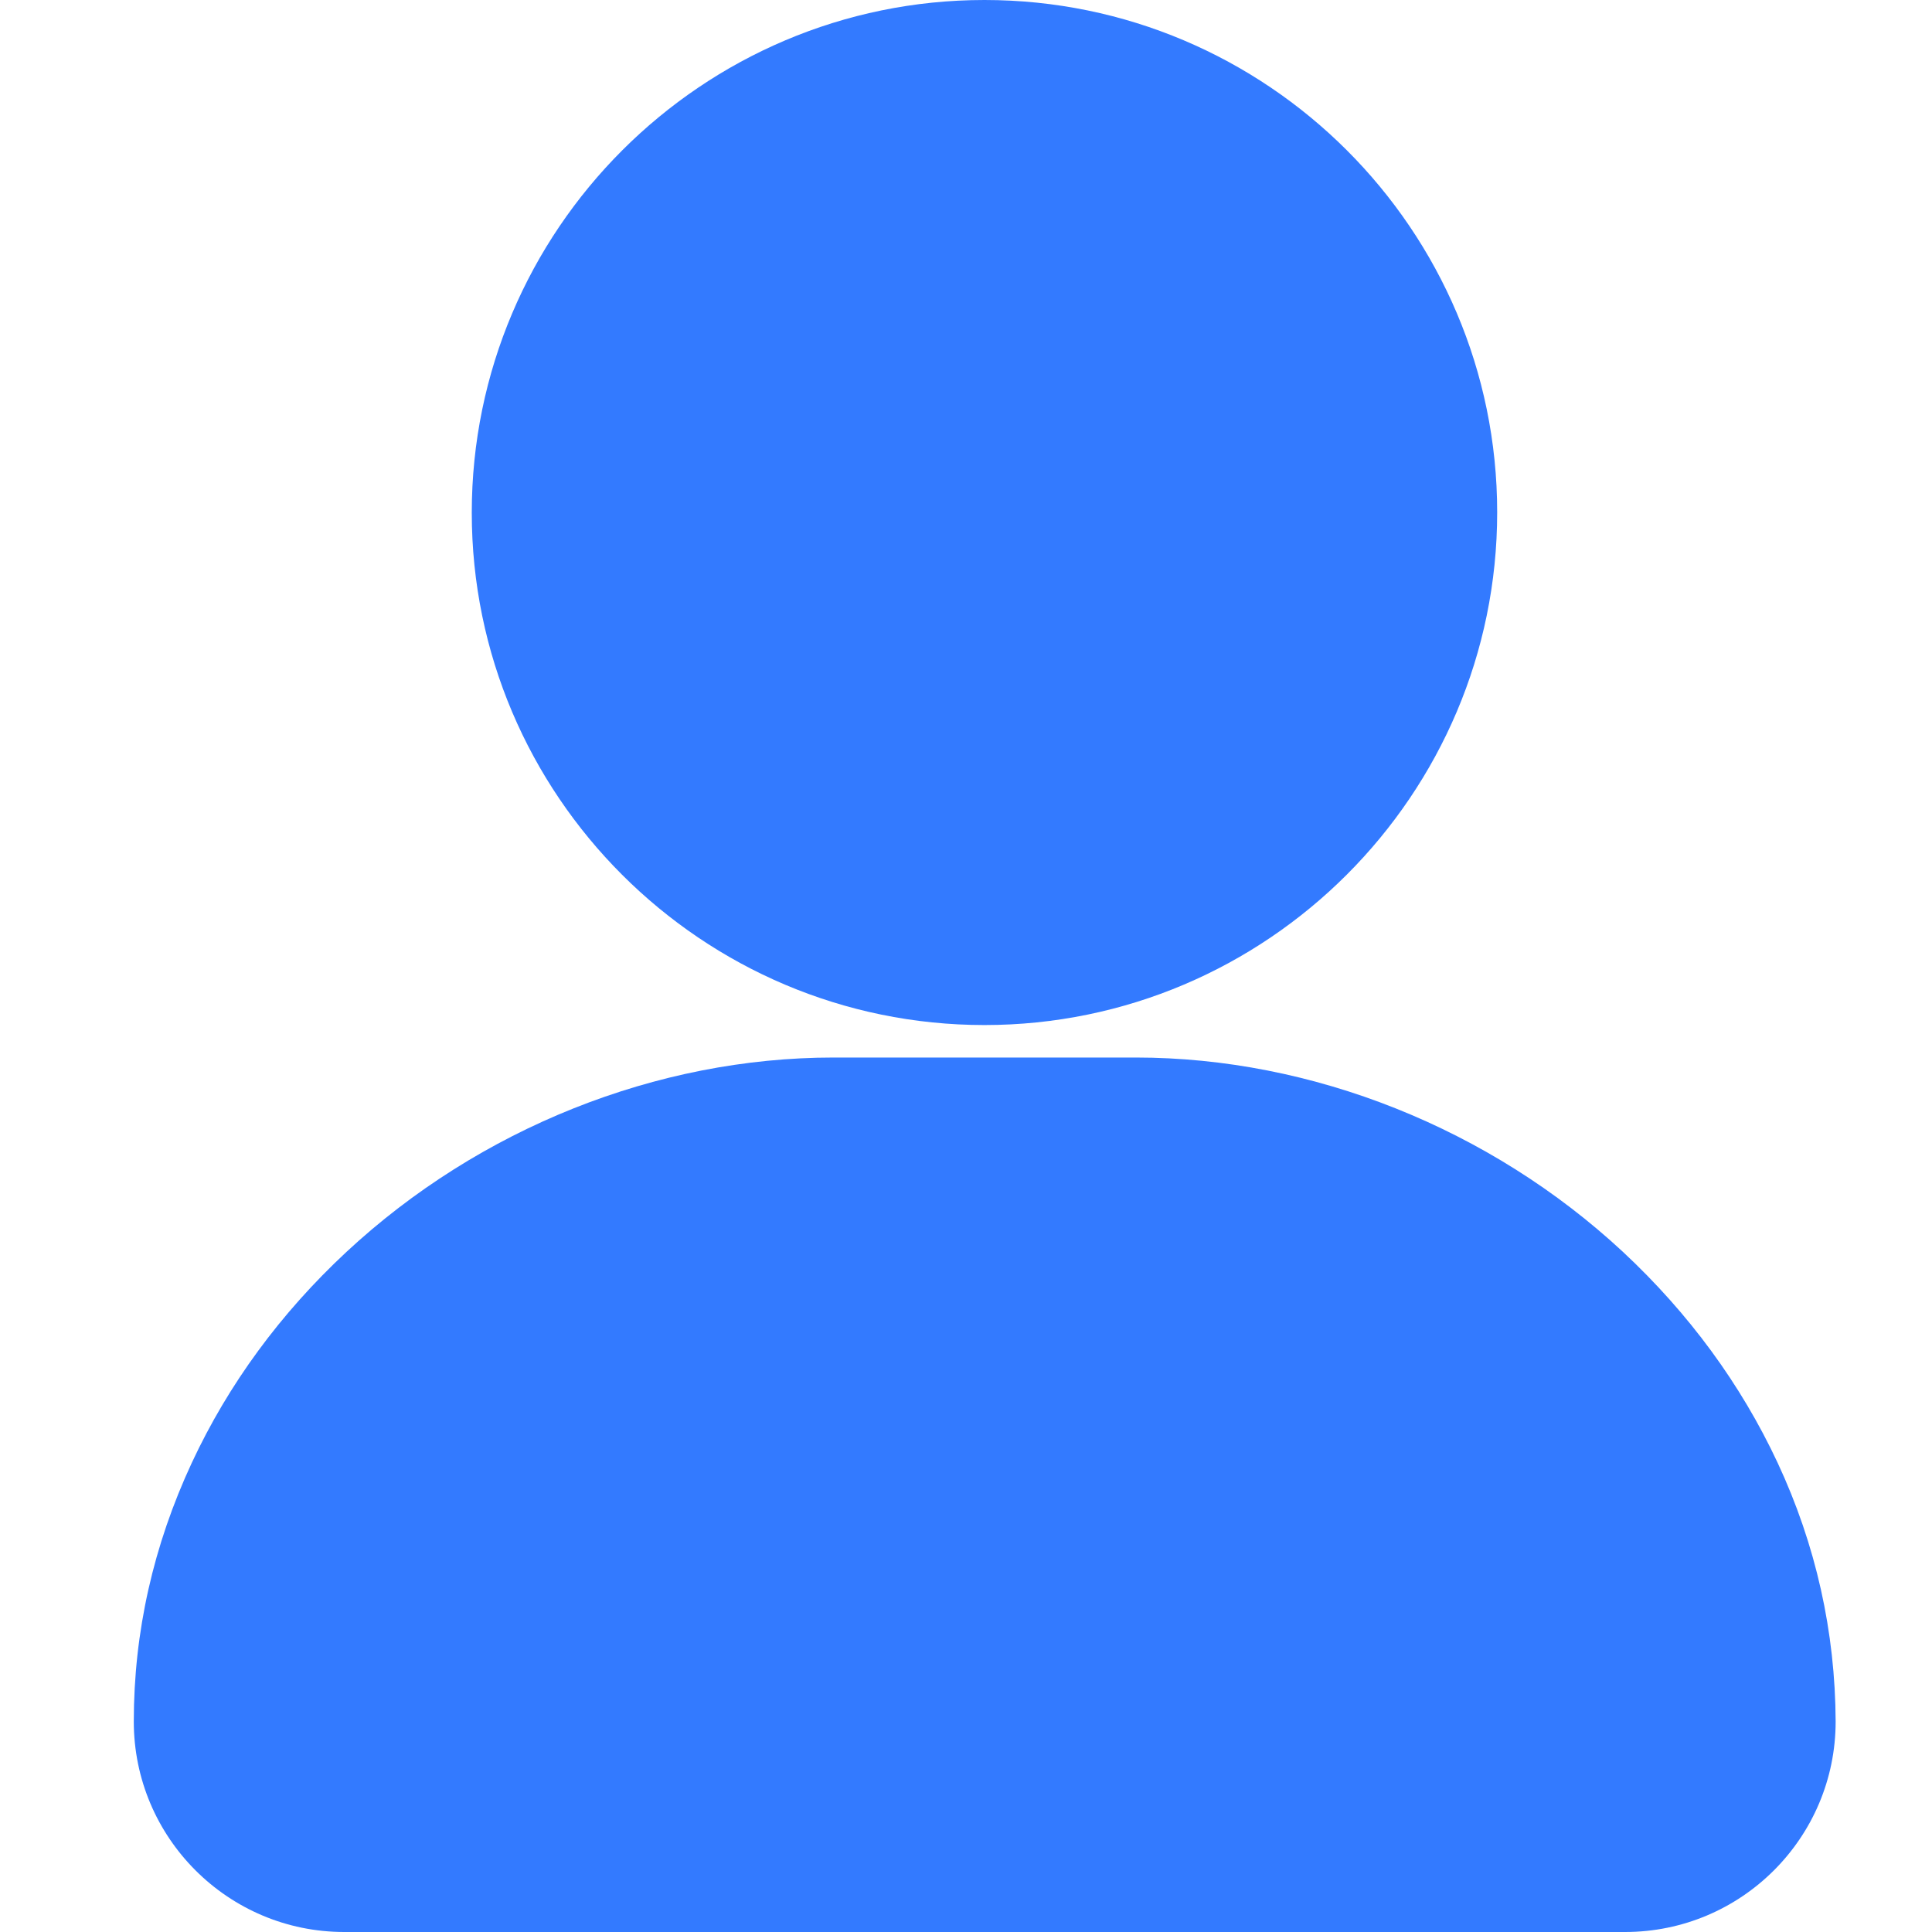 <?xml version="1.0" encoding="UTF-8"?>
<svg width="16px" height="16px" viewBox="0 0 16 16" version="1.1" xmlns="http://www.w3.org/2000/svg" xmlns:xlink="http://www.w3.org/1999/xlink">
    <title>wode</title>
    <g id="页面-1" stroke="none" stroke-width="1" fill="none" fill-rule="evenodd">
        <g id="我的" transform="translate(-40, -495)" fill-rule="nonzero">
            <g id="我的-我的" transform="translate(40, 495)">
                <rect id="矩形" fill="#000000" opacity="0" x="0" y="0" width="16" height="16"></rect>
                <path d="M8.153,8.489 C10.493,8.489 12.399,6.583 12.399,4.243 C12.399,1.903 10.493,0 8.153,0 C5.813,0 3.907,1.906 3.907,4.246 C3.907,6.586 5.813,8.489 8.153,8.489 L8.153,8.489 Z M14.721,12.113 C14.417,11.463 13.986,10.876 13.44,10.367 C12.34,9.345 10.868,8.758 9.406,8.758 L6.903,8.758 C5.438,8.758 3.97,9.345 2.87,10.367 C2.323,10.876 1.892,11.463 1.589,12.113 C1.27,12.798 1.108,13.516 1.108,14.257 C1.108,15.219 1.889,16 2.851,16 L13.458,16 C14.421,16 15.202,15.219 15.202,14.257 C15.199,13.516 15.039,12.794 14.721,12.113 L14.721,12.113 Z" id="形状" fill="#337AFF"></path>
            </g>
        </g>
    </g>
</svg>